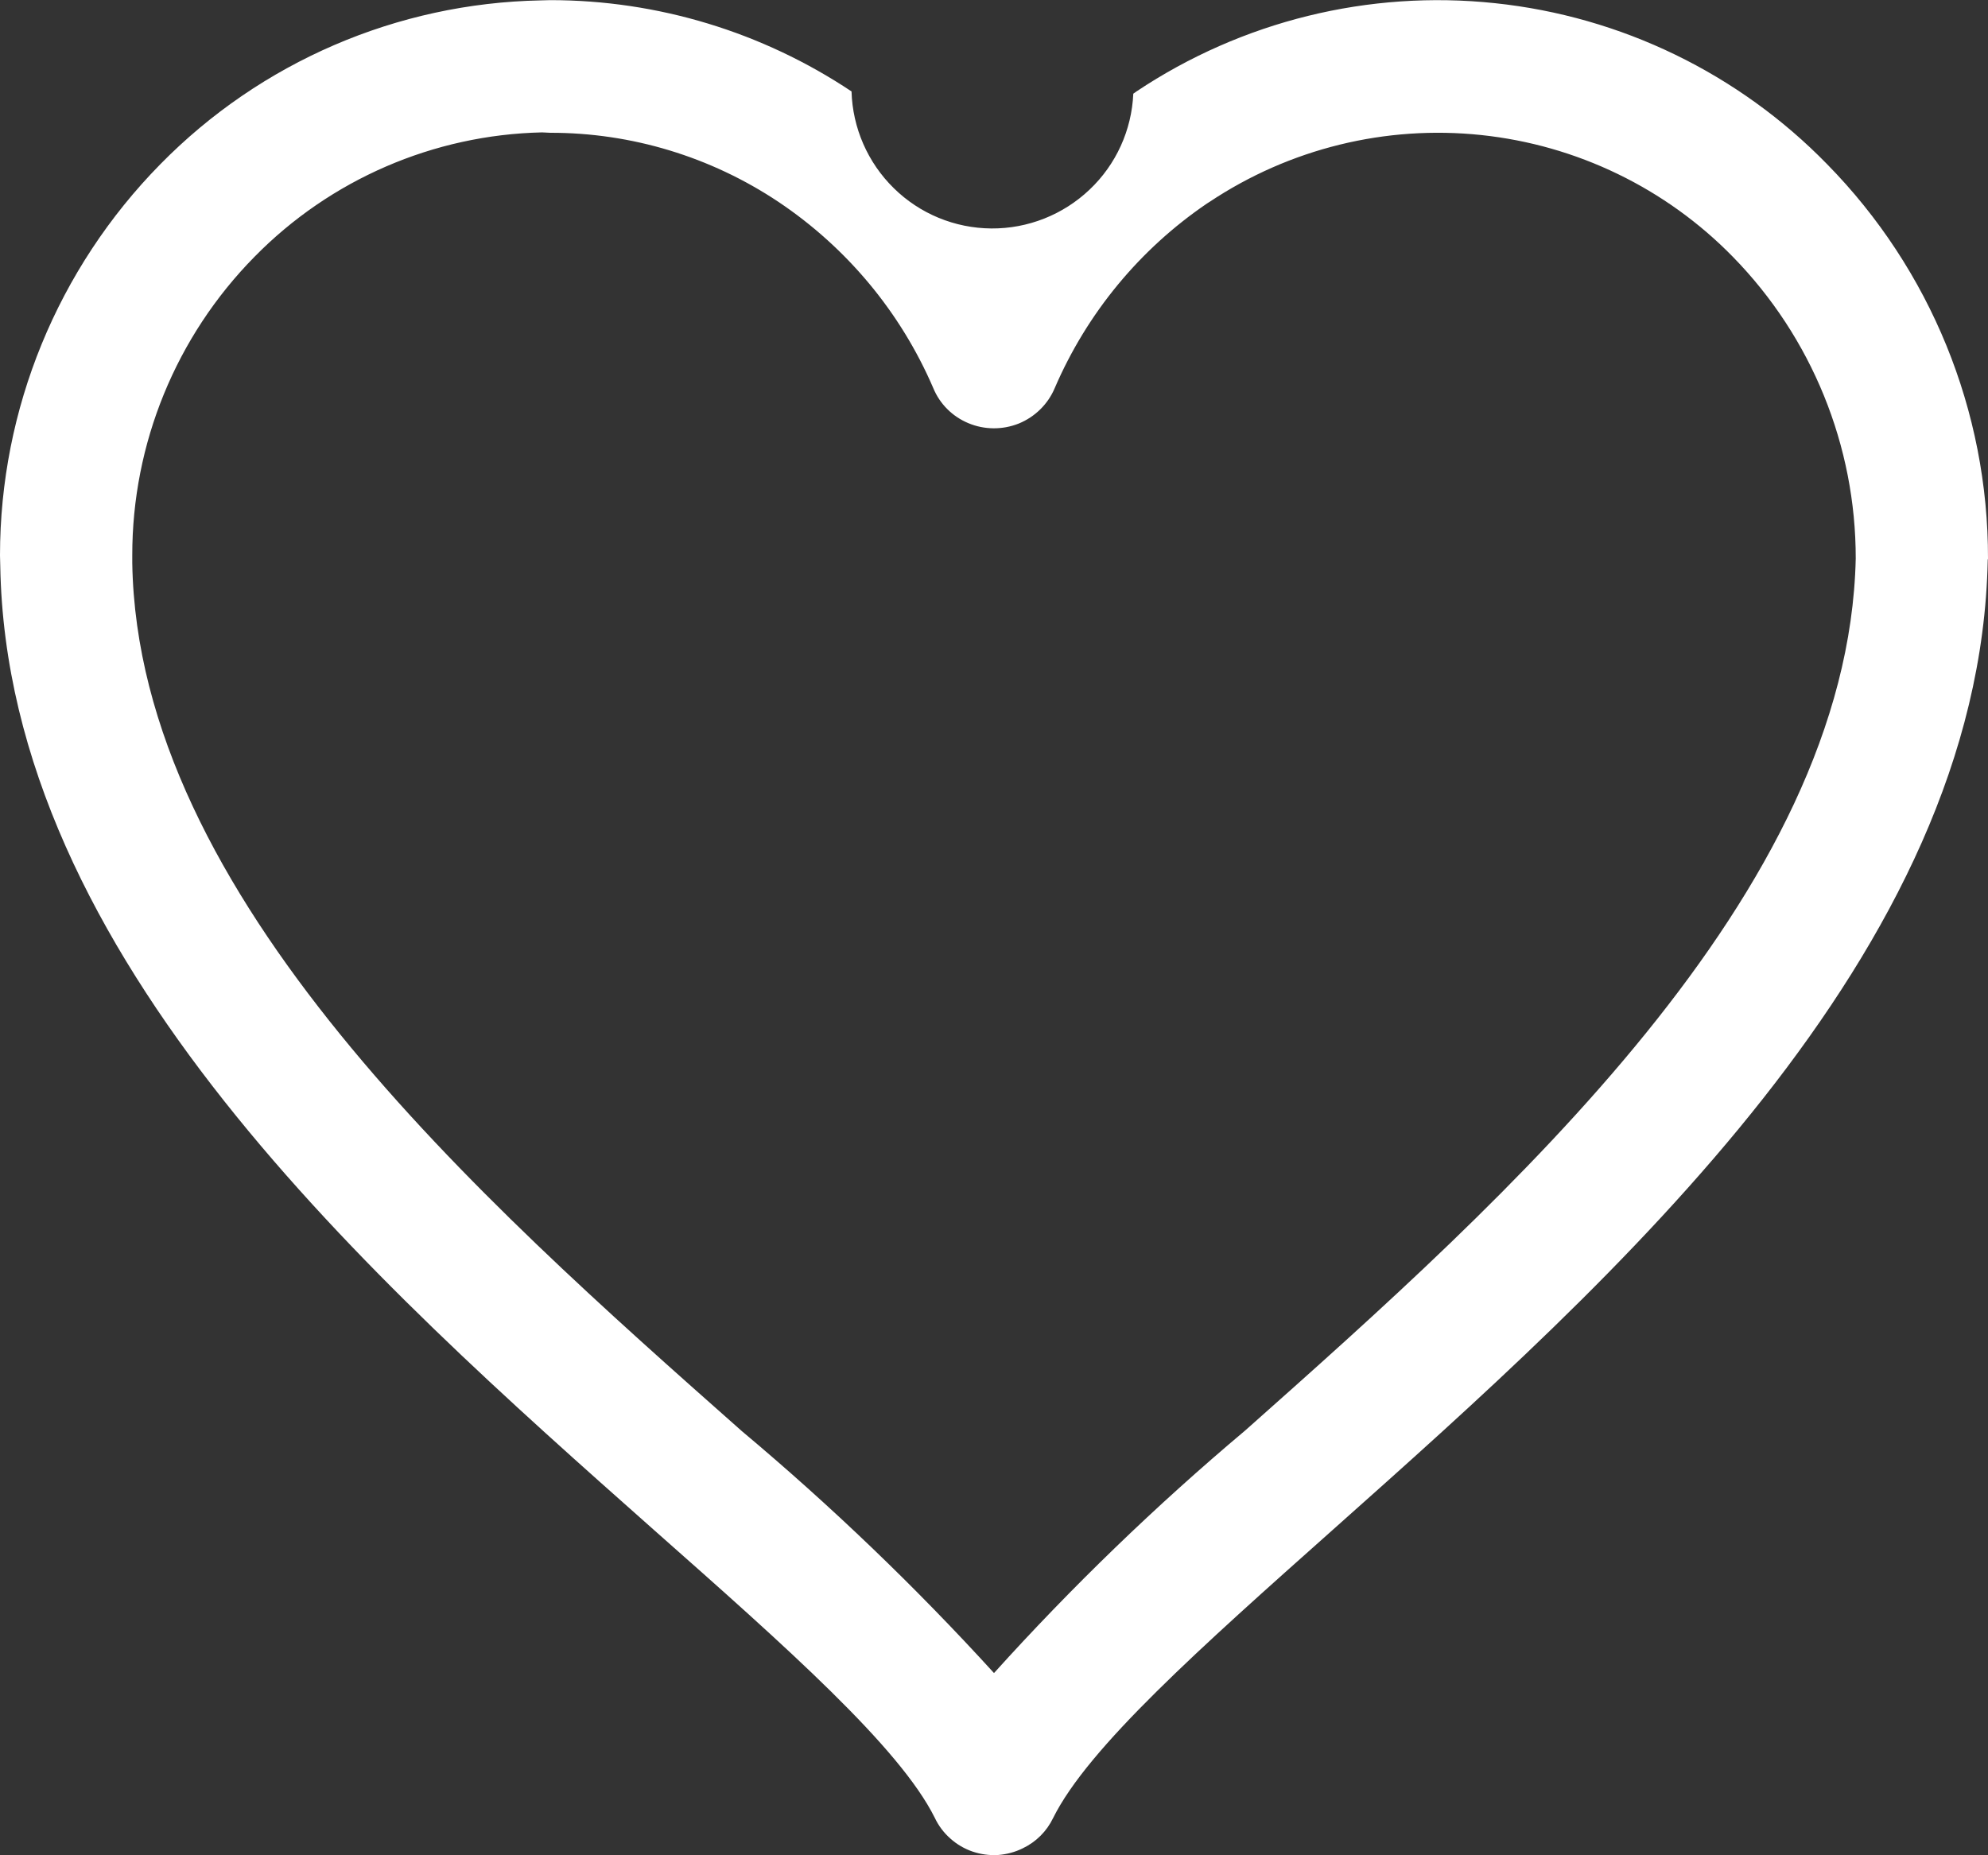 <svg width="15" height="14" viewBox="0 0 15 14" fill="none" xmlns="http://www.w3.org/2000/svg">
<rect x="0" y="0" width="15" height="14" fill="#333333" stroke="none"/>
<path d="M14.002 4.215C14.003 3.364 13.67 2.546 13.075 1.938C12.569 1.42 11.897 1.095 11.176 1.019C10.455 0.943 9.731 1.121 9.127 1.523L9.108 1.535C8.6 1.88 8.201 2.364 7.958 2.929C7.907 3.05 7.809 3.146 7.687 3.196C7.564 3.245 7.427 3.244 7.306 3.193C7.186 3.143 7.091 3.048 7.042 2.929C6.796 2.357 6.39 1.869 5.873 1.523C5.363 1.183 4.764 1.001 4.152 1.002L4.09 0.999C3.272 1.017 2.493 1.354 1.92 1.938C1.328 2.539 0.997 3.348 0.998 4.191V4.249C1.039 6.762 3.612 9.042 5.597 10.799C6.271 11.364 6.907 11.974 7.5 12.625C8.089 11.972 8.723 11.36 9.396 10.794C11.376 9.035 13.946 6.747 14.002 4.215ZM13.786 1.239C14.566 2.033 15.002 3.102 15 4.215L14.998 4.225C14.94 7.199 12.182 9.651 10.061 11.54C9.06 12.431 8.21 13.187 7.946 13.719C7.898 13.819 7.818 13.899 7.718 13.947C7.66 13.976 7.596 13.993 7.531 13.998C7.466 14.002 7.4 13.993 7.338 13.972C7.277 13.951 7.22 13.918 7.171 13.874C7.122 13.831 7.082 13.778 7.054 13.719C6.79 13.187 5.938 12.433 4.934 11.545C2.81 9.661 0.053 7.22 0.002 4.271L0 4.191C0 3.087 0.435 2.027 1.21 1.239C1.967 0.468 2.997 0.024 4.078 0.003L4.152 0.001C4.961 0.001 5.752 0.241 6.425 0.69C6.433 0.965 6.547 1.227 6.744 1.42C6.94 1.613 7.204 1.722 7.48 1.724C7.755 1.726 8.021 1.621 8.221 1.431C8.421 1.242 8.539 0.982 8.551 0.707L8.575 0.69C9.371 0.159 10.328 -0.077 11.28 0.024C12.231 0.124 13.118 0.554 13.786 1.239Z" fill="white"/>
</svg>
